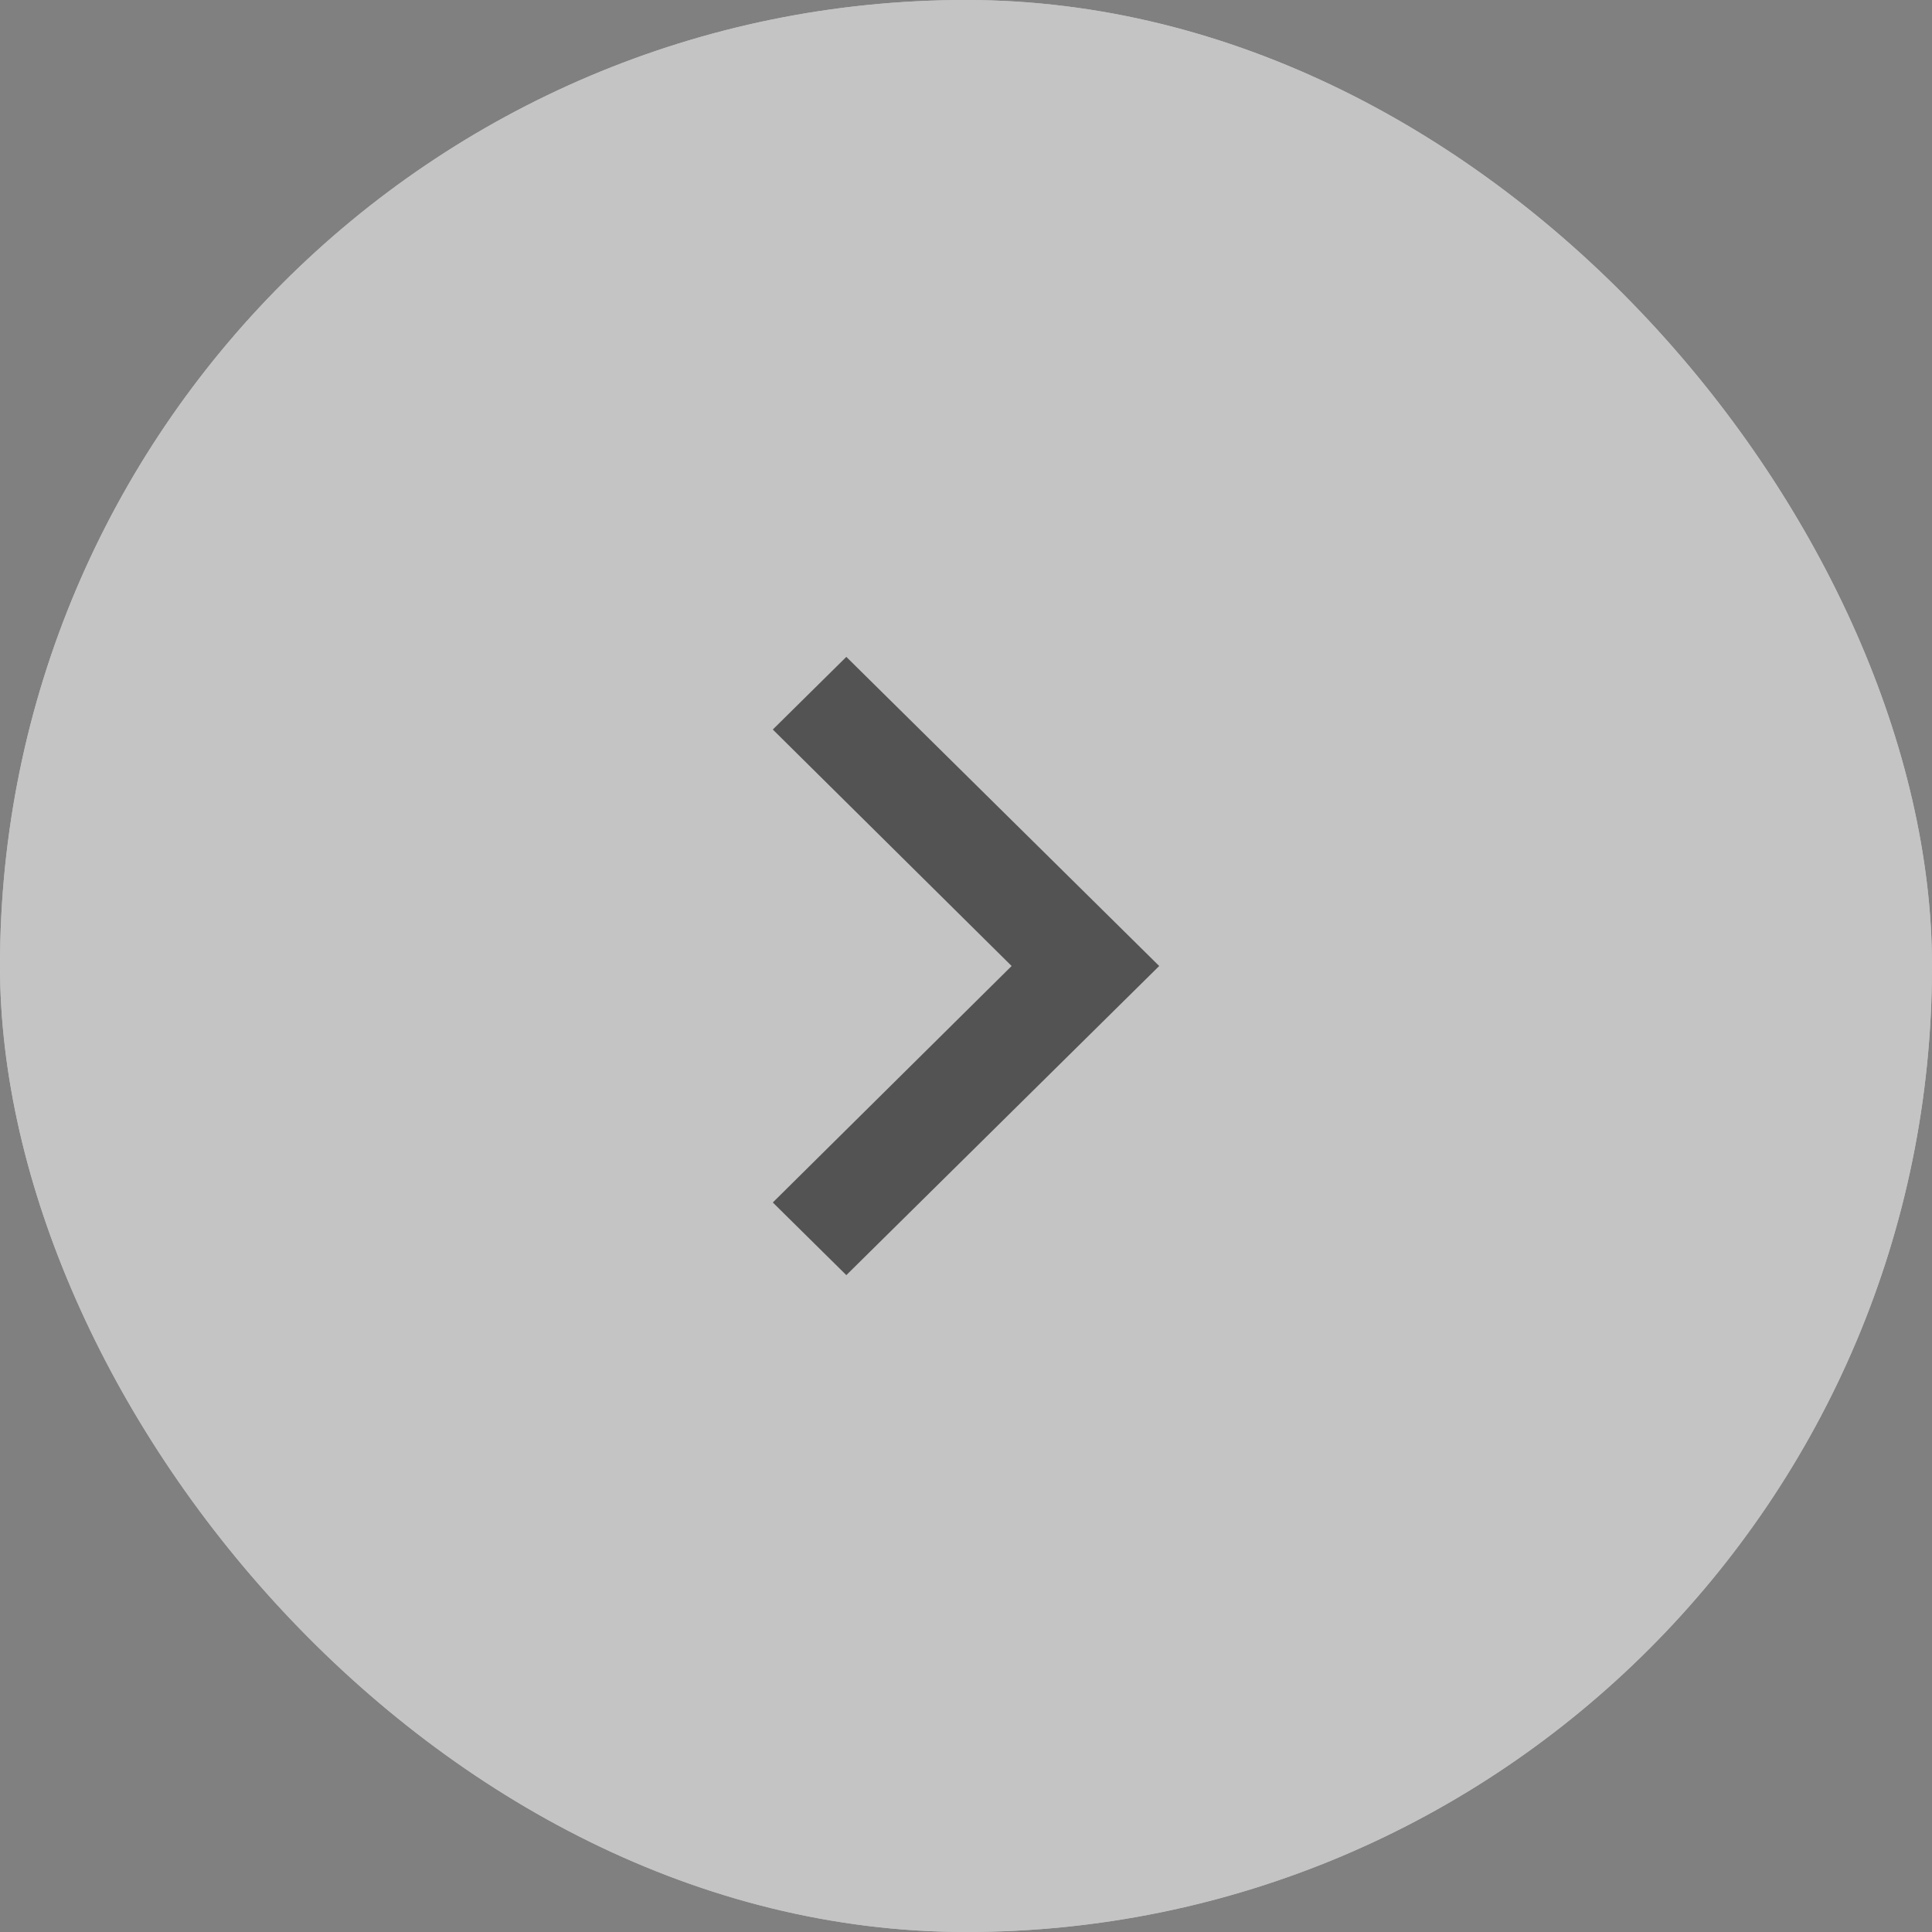 <svg width="50" height="50" viewBox="0 0 50 50" fill="none" xmlns="http://www.w3.org/2000/svg">
<rect x="0" y="0" width="50" height="50" fill="#808080" stroke="none"/>
<g opacity="0.6">
<rect x="50" y="50" width="50" height="50" rx="25" transform="rotate(-180 50 50)" fill="#F1F1F1"/>
<rect x="50" y="50" width="50" height="50" rx="25" transform="rotate(-180 50 50)" fill="#F1F1F1"/>
<path d="M20 31.12L26.181 25L20 18.88L21.903 17L30 25L21.903 33L20 31.12Z" fill="#353535"/>
</g>
</svg>
